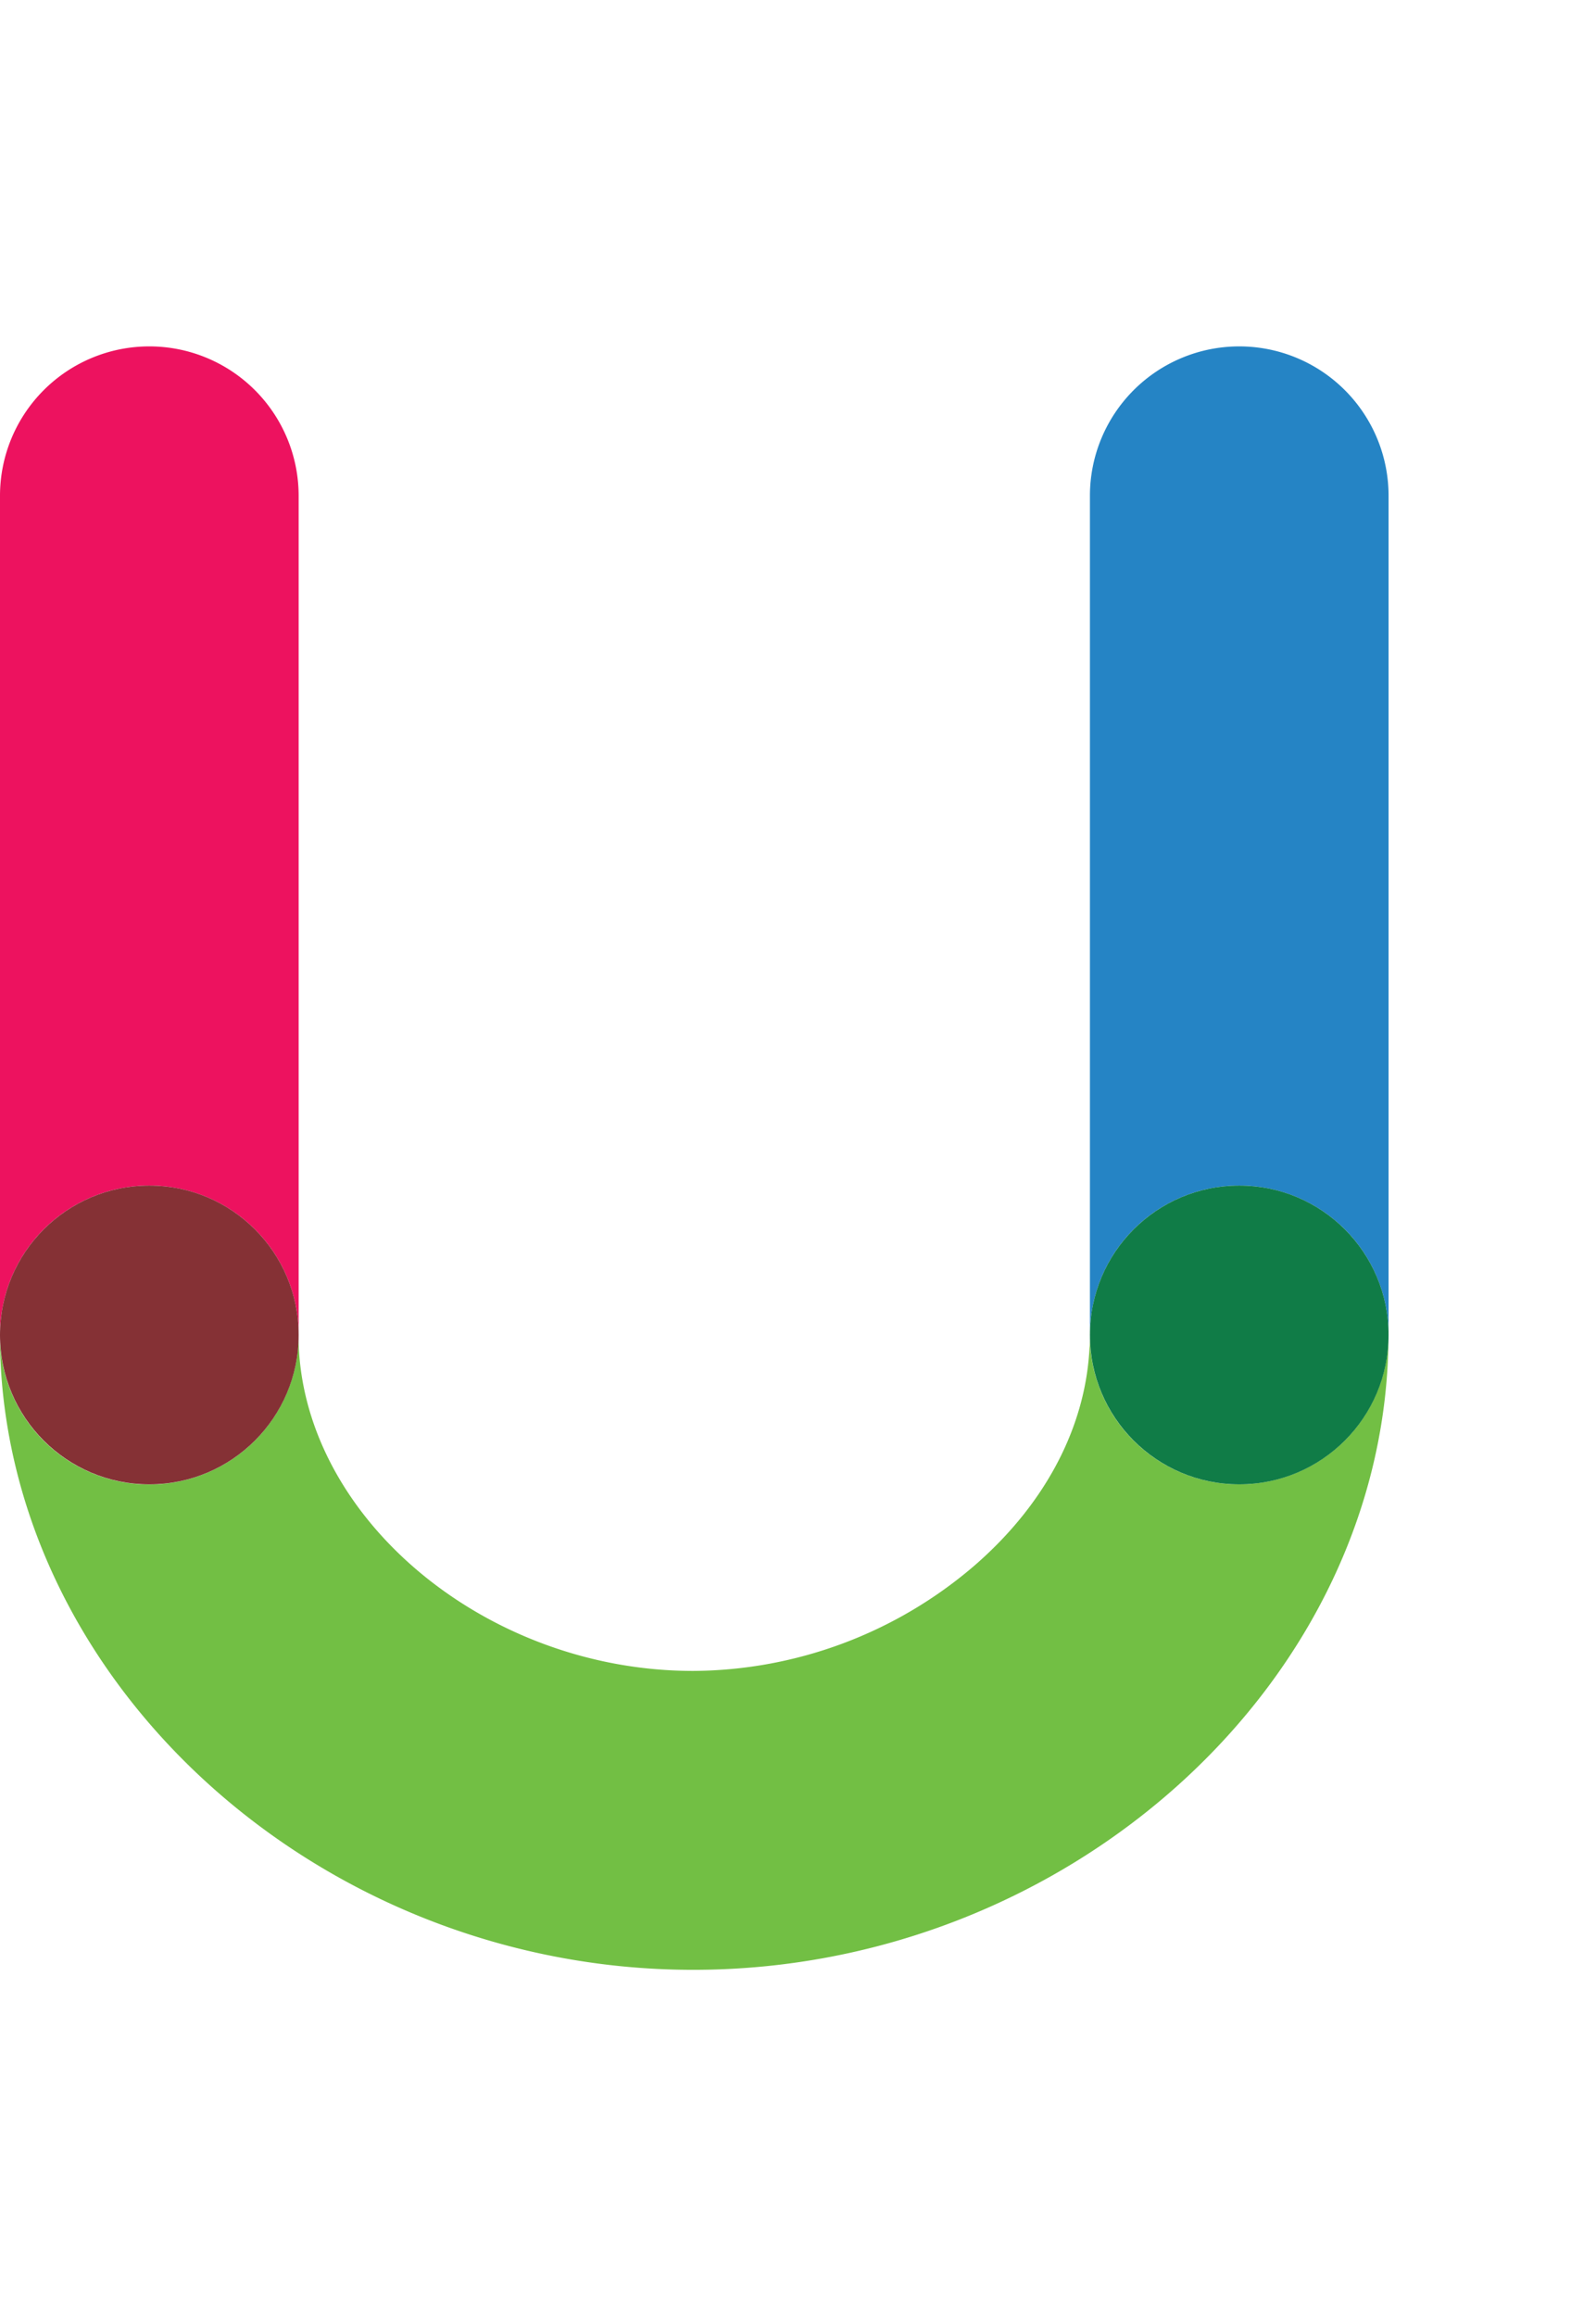<svg data-name="Layer 1" xmlns="http://www.w3.org/2000/svg" width="137.88" height="200" viewBox="0 0 137.88 200"><title>_</title><path d="M12.9 102.37a12.9 12.9 0 0 1 12.9 12.9V42.81a12.9 12.9 0 1 0-25.8 0v72.46a12.9 12.9 0 0 1 12.9-12.9z" fill="#ed125f"/><path d="M107.06 102.37a12.9 12.9 0 0 1 12.9 12.9V42.81a12.9 12.9 0 1 0-25.8 0v72.46a12.9 12.9 0 0 1 12.9-12.9z" fill="#2584c5"/><path d="M59.89 170.09c32.56 0 60.06-25.1 60.06-54.82a12.9 12.9 0 1 1-25.8 0c0 7.26-3.53 14.33-9.95 19.9a37.58 37.58 0 0 1-24.32 9.11c-18.16 0-34.09-13.56-34.09-29a12.9 12.9 0 1 1-25.8 0C0 145 27.43 170.09 59.89 170.09z" fill="#72bf44"/><circle cx="12.9" cy="115.27" r="12.9" fill="#853135"/><circle cx="107.06" cy="115.27" r="12.9" fill="#107c47"/></svg>
